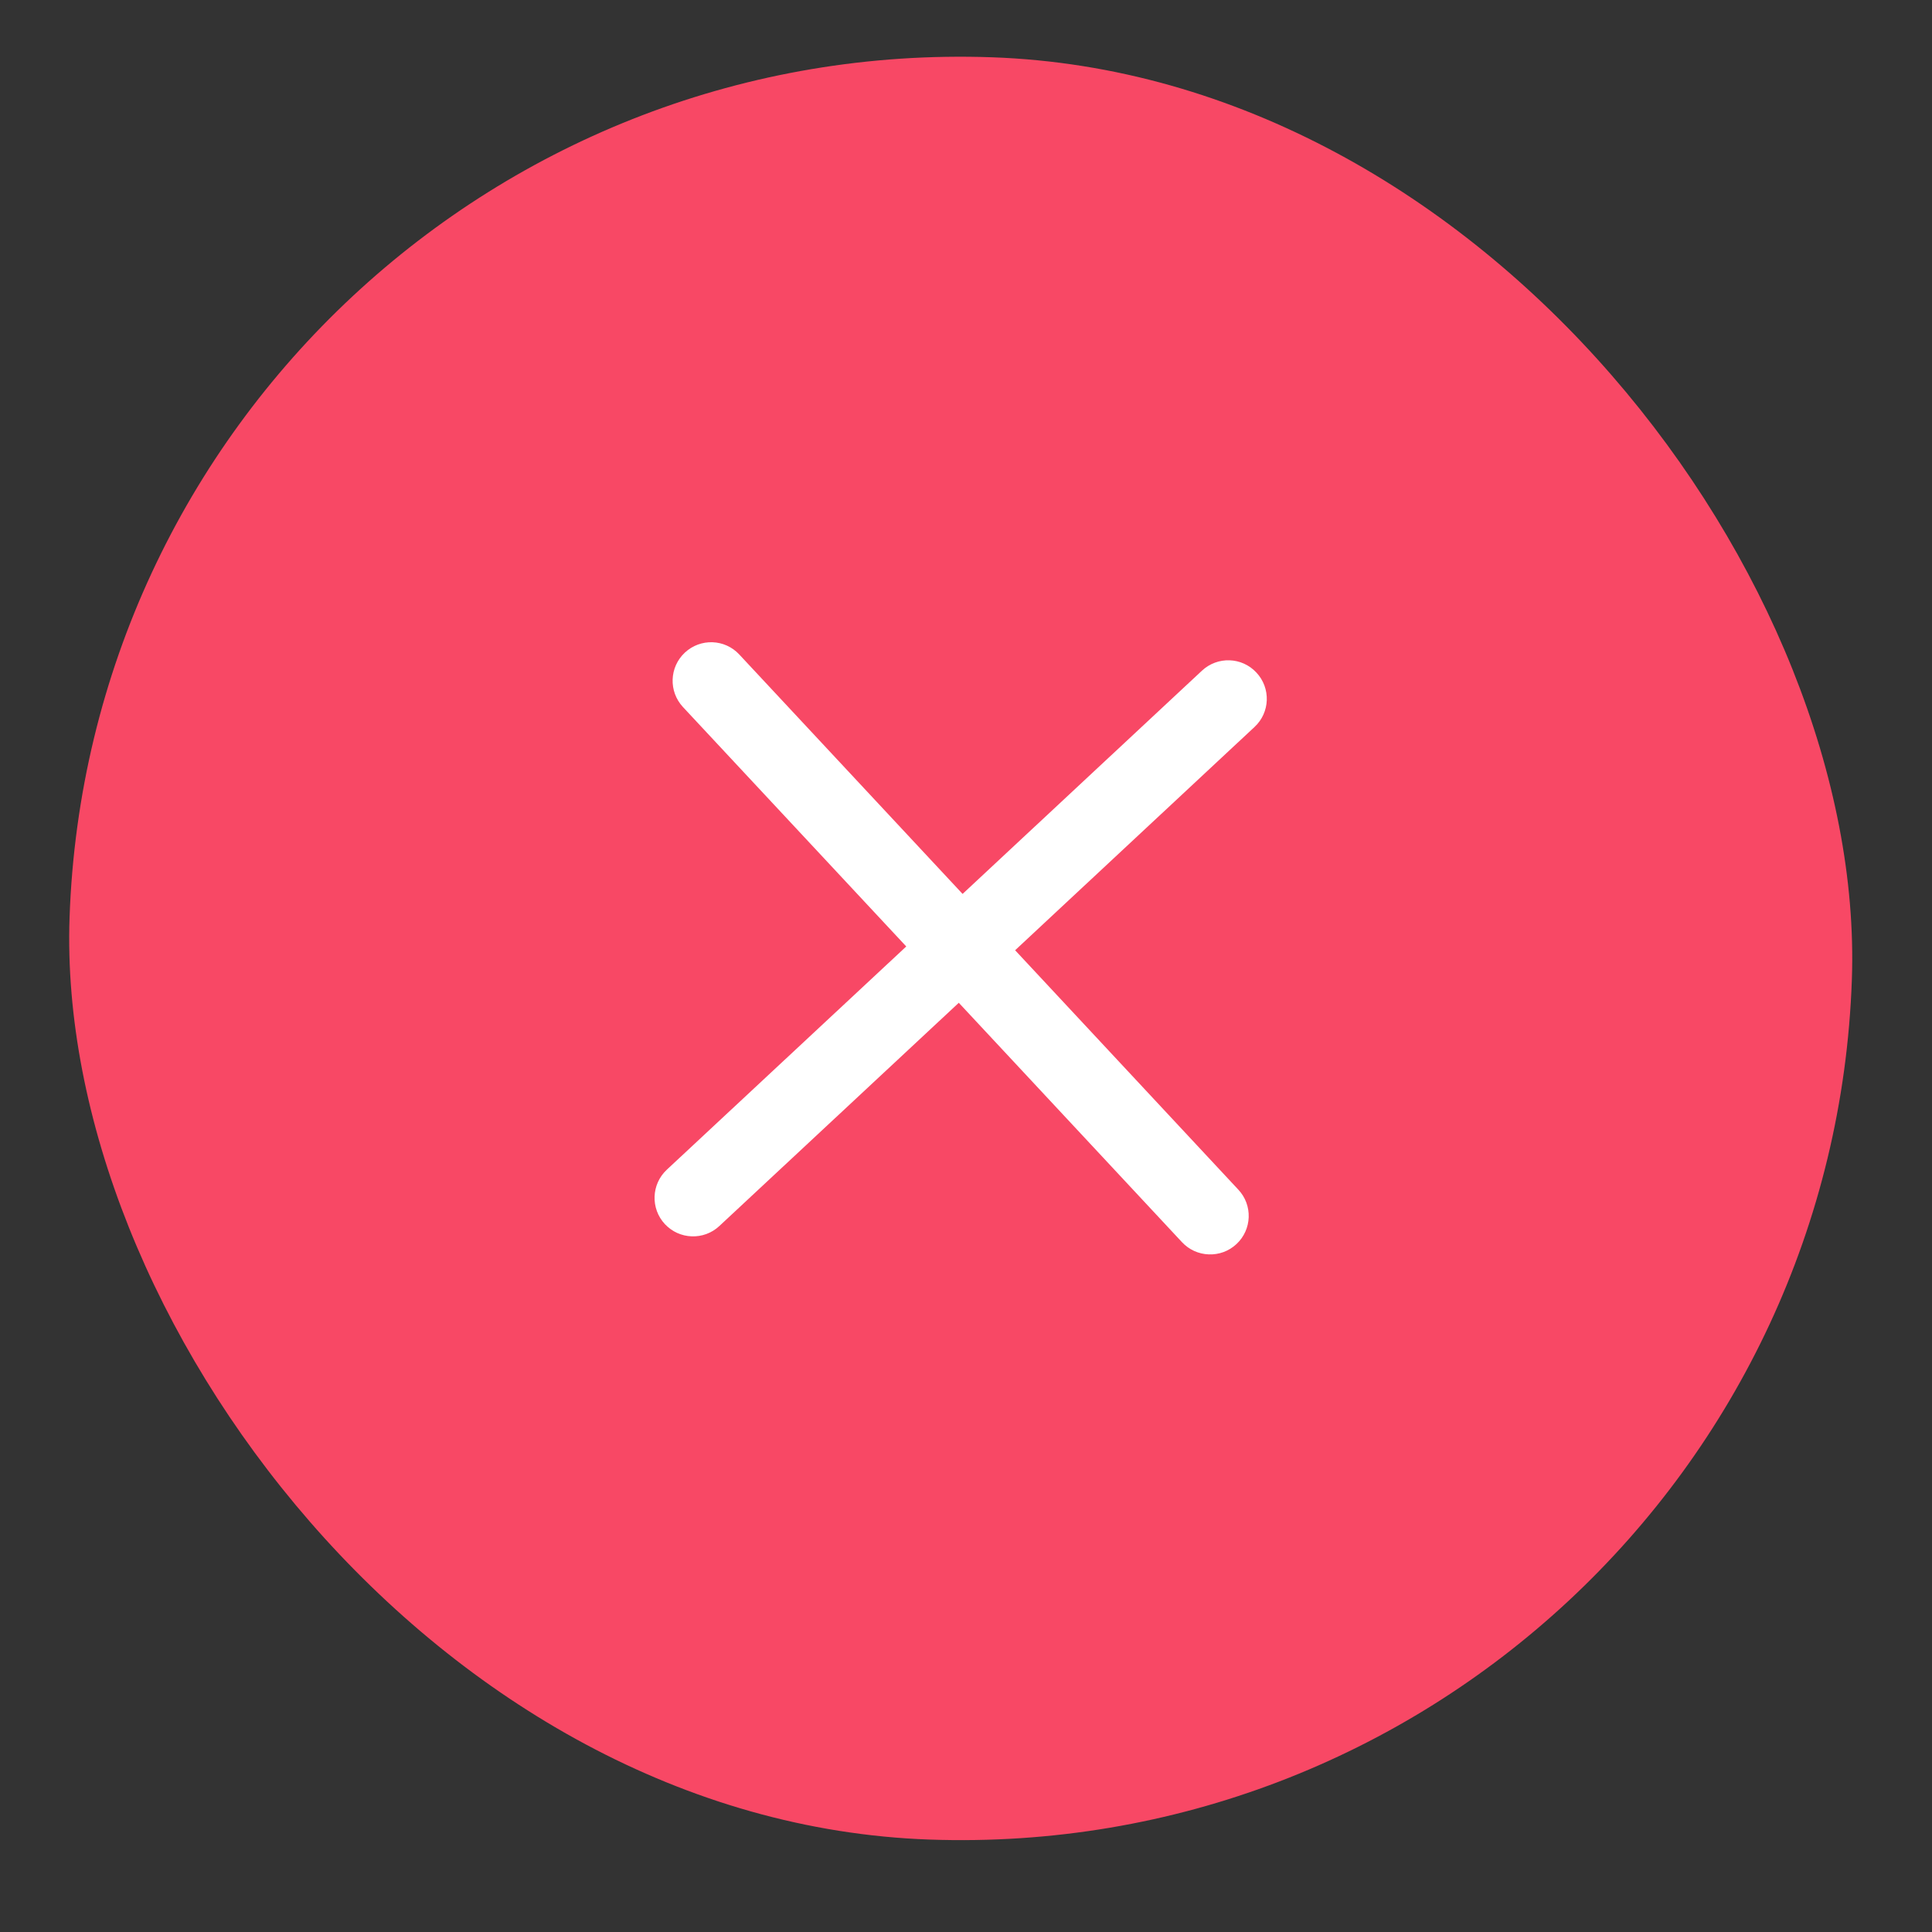 <svg width="26" height="26" viewBox="0 0 26 26" fill="none" xmlns="http://www.w3.org/2000/svg">
<rect x="0" y="0" width="26" height="26" fill="#333333" stroke="none"/>
<rect x="1.355" y="0.352" width="24" height="24" rx="12" transform="rotate(2 1.355 0.352)" fill="#F84865"/>
<path d="M13.661 12.788L16.883 9.783C17.093 9.588 17.104 9.26 16.908 9.051C16.713 8.841 16.386 8.83 16.176 9.025L12.954 12.03L9.949 8.808C9.754 8.598 9.427 8.587 9.217 8.782C9.007 8.978 8.996 9.305 9.191 9.515L12.196 12.737L8.974 15.741C8.764 15.937 8.753 16.264 8.948 16.474C8.995 16.523 9.05 16.564 9.112 16.592C9.174 16.62 9.241 16.636 9.309 16.638C9.442 16.643 9.576 16.597 9.681 16.499L12.903 13.495L15.907 16.717C15.954 16.767 16.009 16.807 16.071 16.835C16.133 16.863 16.2 16.879 16.268 16.881C16.401 16.886 16.535 16.84 16.64 16.742C16.849 16.547 16.861 16.219 16.665 16.01L13.661 12.788Z" fill="white"/>
</svg>

